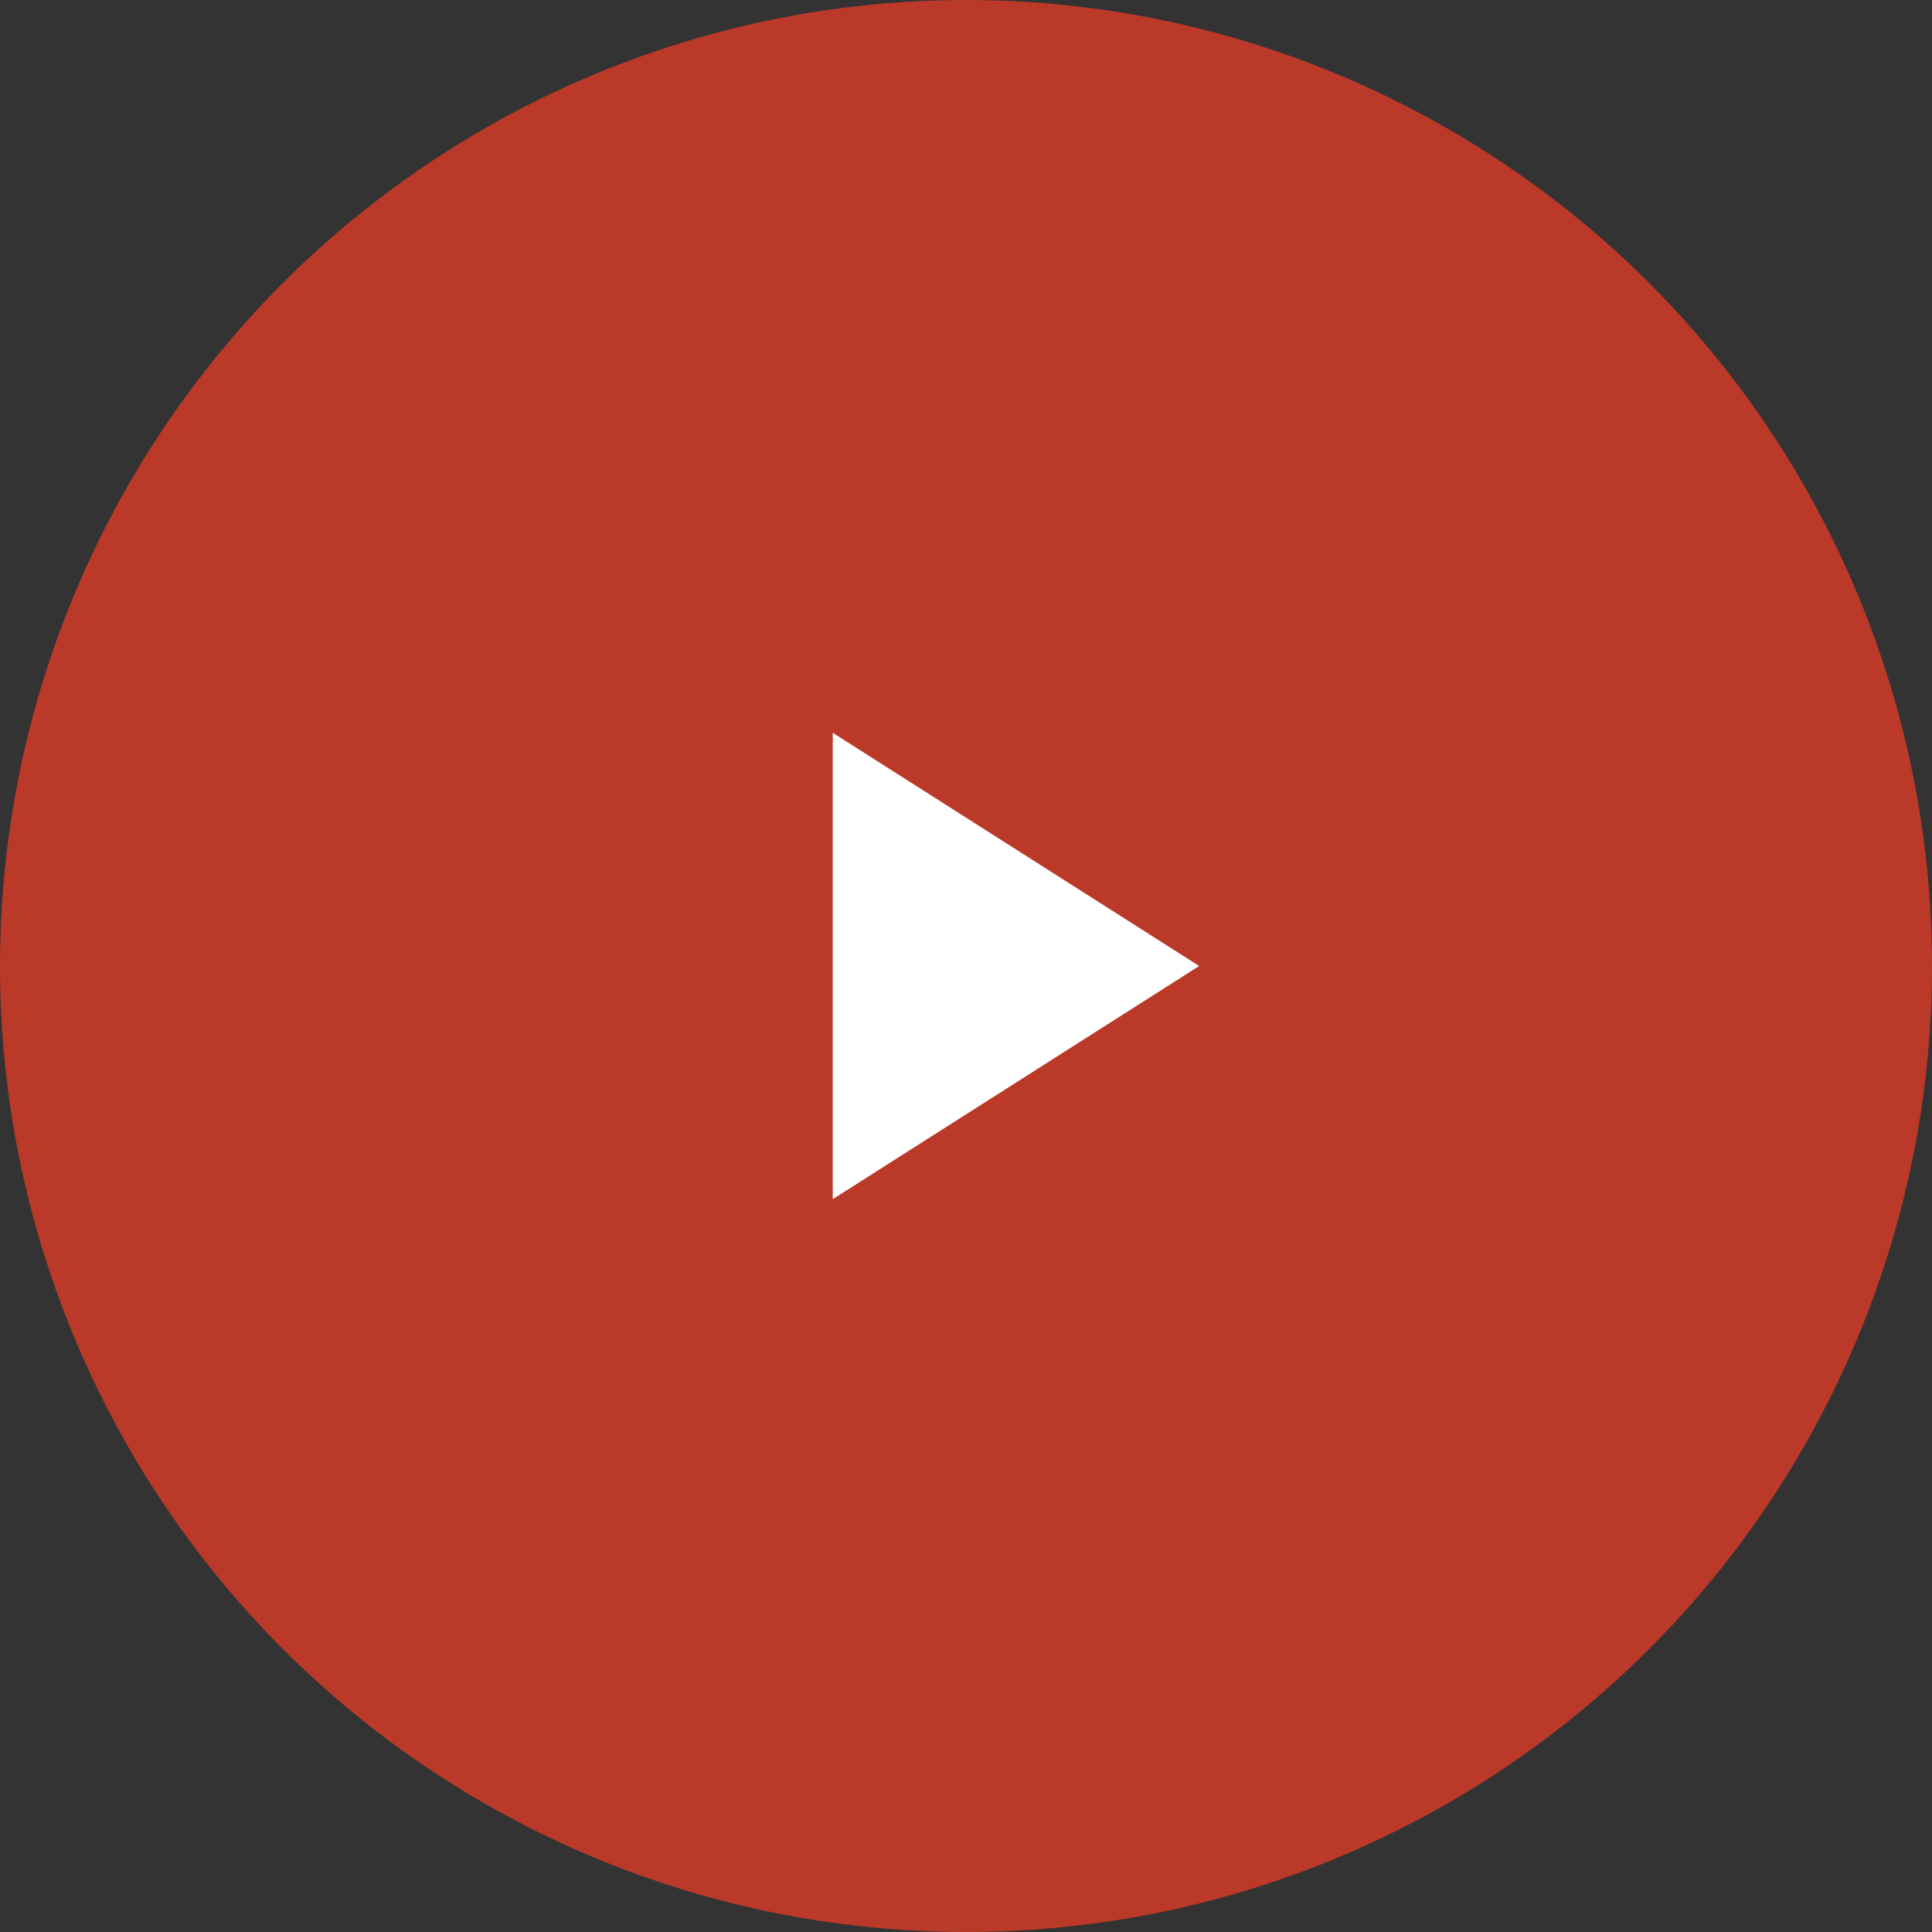 <svg width="58" height="58" viewBox="0 0 58 58" fill="none" xmlns="http://www.w3.org/2000/svg">
<rect x="0" y="0" width="58" height="58" fill="#333333" stroke="none"/>
<circle opacity="0.7" cx="29" cy="29" r="29" fill="#F63C25"/>
<path d="M25 22V36L36 29L25 22Z" fill="white"/>
</svg>
